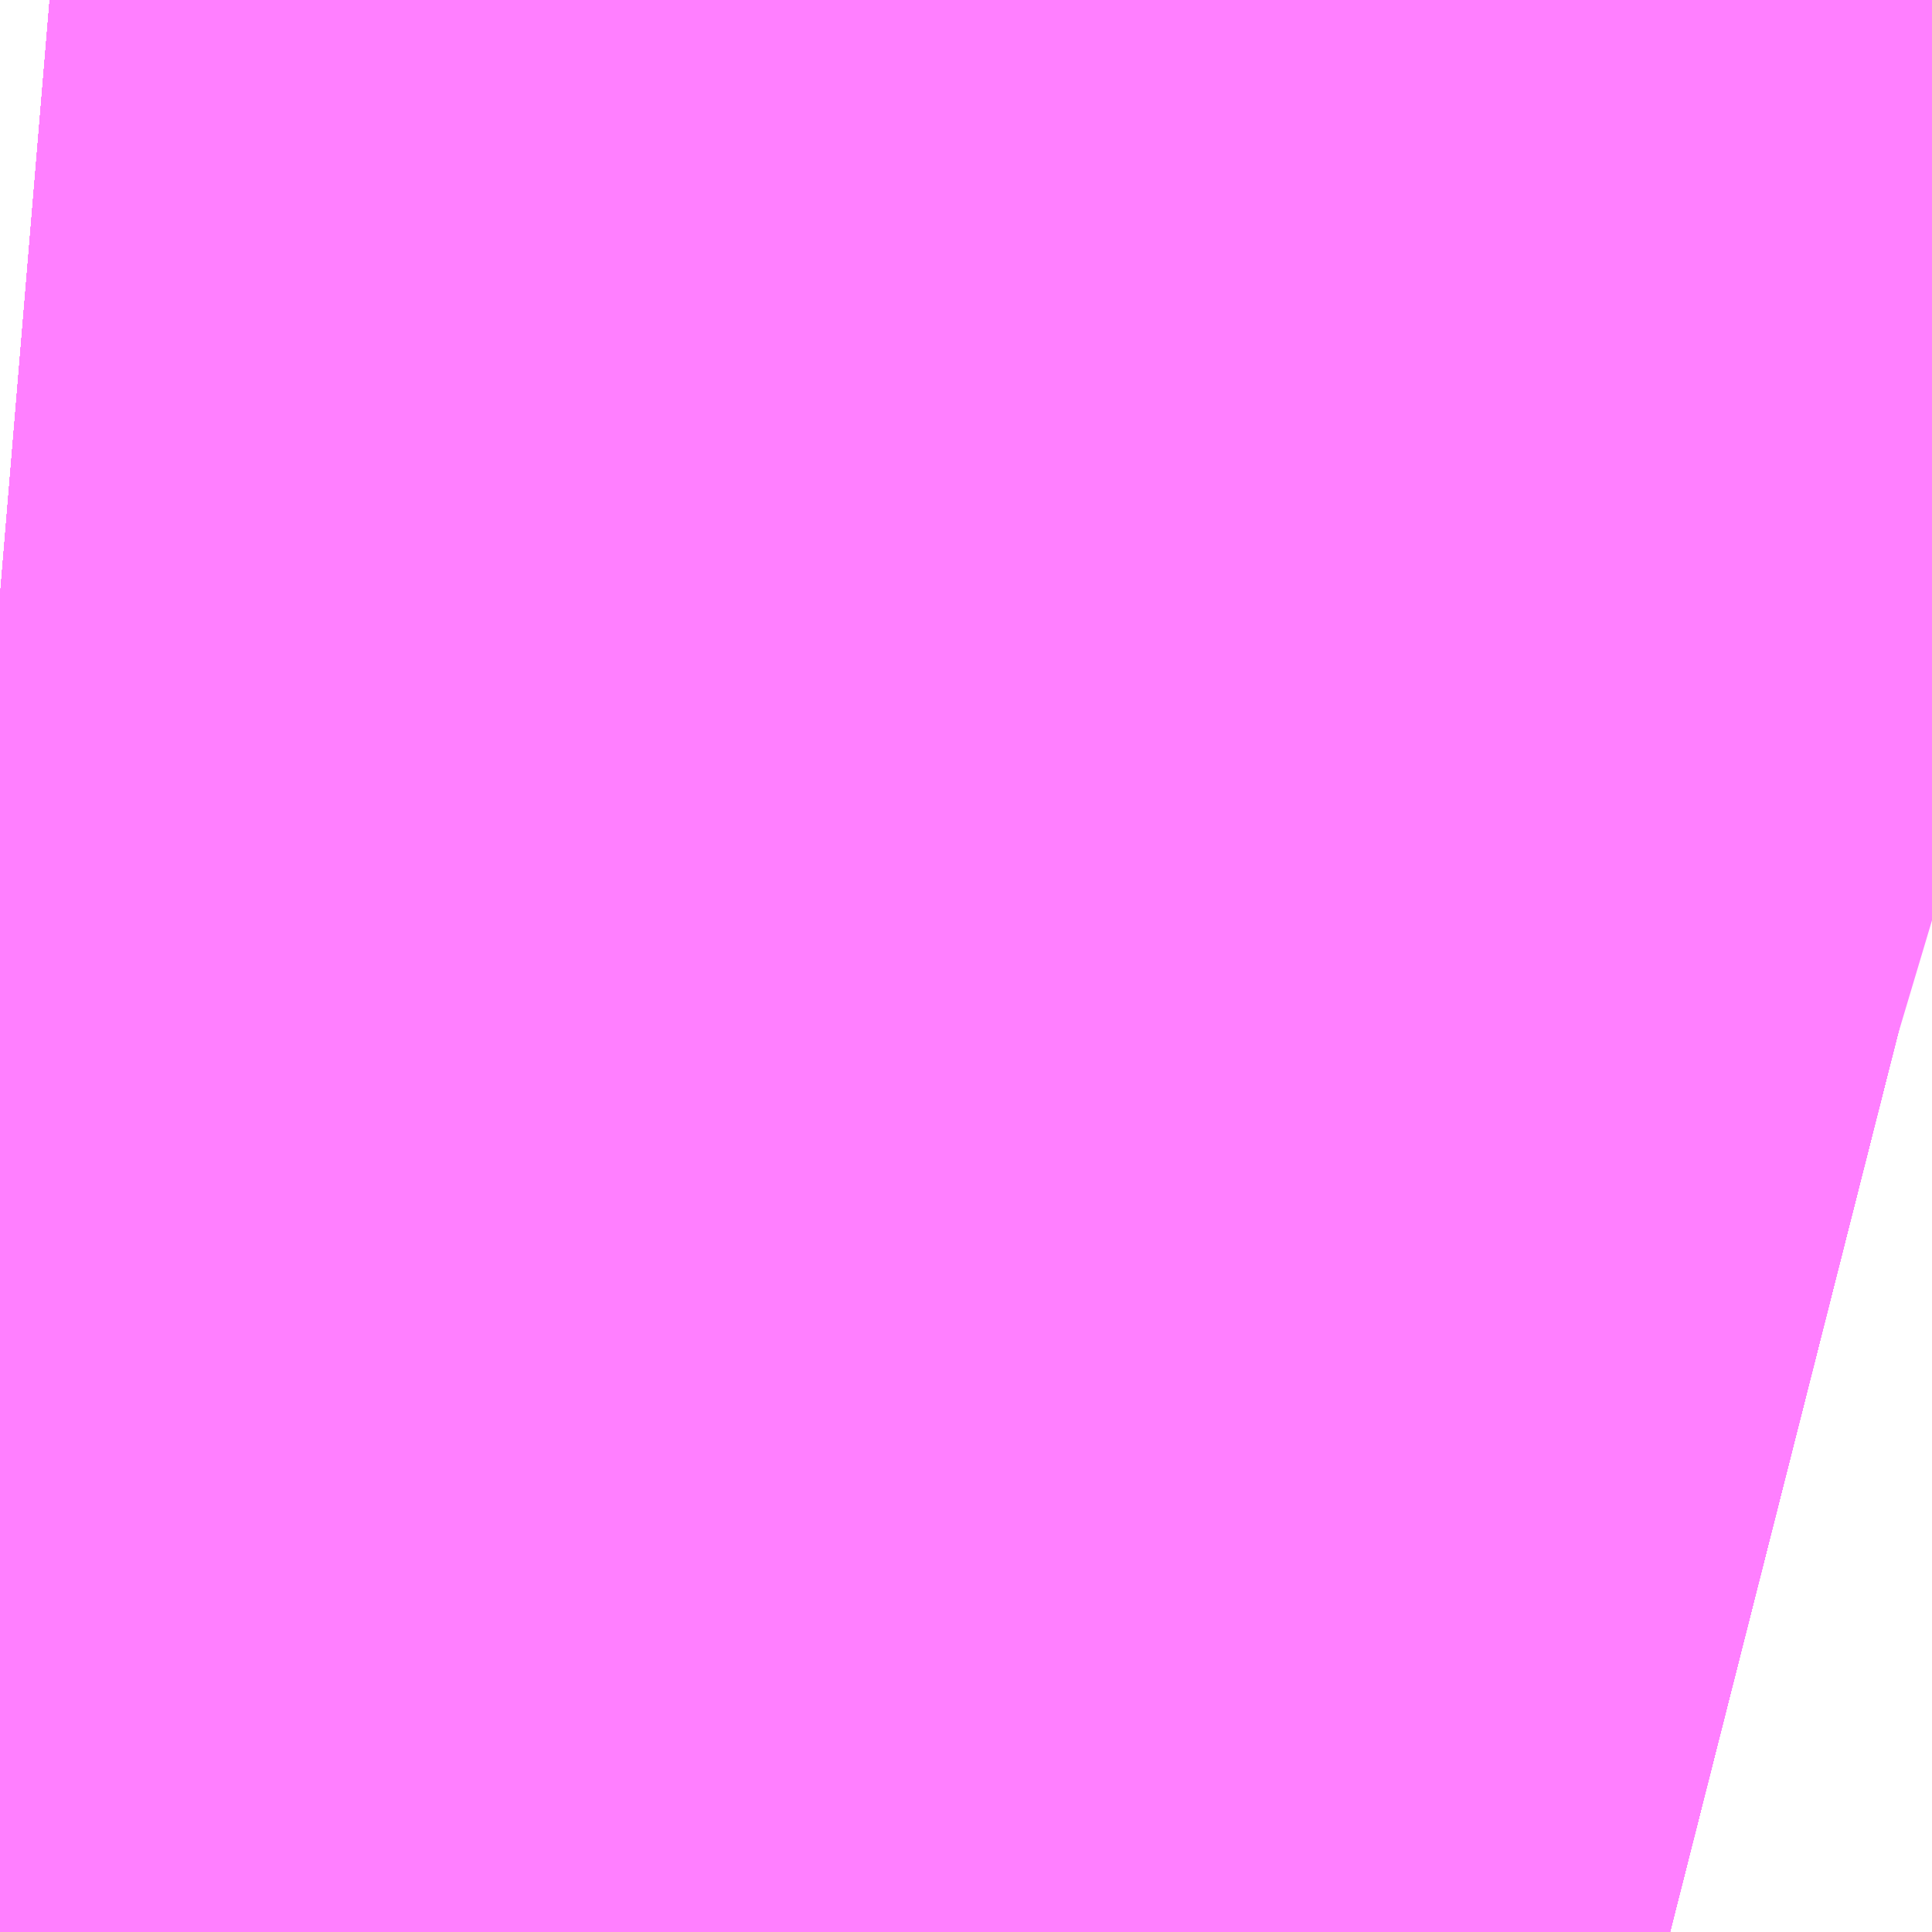 <?xml version="1.0" encoding="UTF-8"?>
<svg  xmlns="http://www.w3.org/2000/svg" xmlns:xlink="http://www.w3.org/1999/xlink" xmlns:go="http://purl.org/svgmap/profile" property="N07_001,N07_002,N07_003,N07_004,N07_005,N07_006,N07_007" viewBox="12976.227 -3315.948 0.275 0.275" go:dataArea="12976.226806640625 -3315.948486328125 0.274658203125 0.274658203125" >
<globalCoordinateSystem srsName="http://purl.org/crs/84" transform="matrix(100.0,0.0,0.0,-100.0,0.0,0.0)" />
<defs>
 <g id="p0" >
  <circle cx="0.0" cy="0.0" r="3" stroke="green" stroke-width="0.75" vector-effect="non-scaling-stroke" />
 </g>
</defs>
<g fill="none" fill-rule="evenodd" stroke="#FF00FF" stroke-width="0.75" opacity="0.5" vector-effect="non-scaling-stroke" stroke-linejoin="bevel" >
<path content="1,九州産交バス（株）,熊本～佐世保・ハウステンボス　（さいかい号）,6.0,6.0,6.0," xlink:title="1" d="M12976.227,-3315.863L12976.251,-3315.861L12976.257,-3315.861L12976.267,-3315.86L12976.284,-3315.858L12976.33,-3315.857L12976.357,-3315.854L12976.395,-3315.847L12976.435,-3315.837L12976.502,-3315.82"/>
<path content="1,南海バス（株）,堺・大阪（なんば）・神戸（三宮）⇔佐世保・ハウステンボス,1.0,1.0,1.0," xlink:title="1" d="M12976.502,-3315.817L12976.435,-3315.837L12976.395,-3315.847L12976.357,-3315.854L12976.33,-3315.857L12976.284,-3315.858L12976.267,-3315.86L12976.257,-3315.861L12976.251,-3315.861L12976.227,-3315.863"/>
<path content="1,西肥自動車（株）,エコスパ佐世保線,10.0,8.5,8.5," xlink:title="1" d="M12976.227,-3315.863L12976.251,-3315.861L12976.257,-3315.861L12976.267,-3315.86L12976.284,-3315.858L12976.33,-3315.857L12976.357,-3315.854L12976.395,-3315.847L12976.435,-3315.837L12976.502,-3315.82"/>
<path content="1,西肥自動車（株）,ハウステンボス・佐世保～名古屋,1.0,1.0,1.0," xlink:title="1" d="M12976.502,-3315.82L12976.435,-3315.837L12976.395,-3315.847L12976.357,-3315.854L12976.33,-3315.857L12976.284,-3315.858L12976.267,-3315.86L12976.257,-3315.861L12976.251,-3315.861L12976.227,-3315.863"/>
<path content="1,西肥自動車（株）,ハウステンボス・佐世保～大阪,1.0,1.0,1.0," xlink:title="1" d="M12976.502,-3315.82L12976.435,-3315.837L12976.395,-3315.847L12976.357,-3315.854L12976.33,-3315.857L12976.284,-3315.858L12976.267,-3315.86L12976.257,-3315.861L12976.251,-3315.861L12976.227,-3315.863"/>
<path content="1,西肥自動車（株）,ハウステンボス・佐世保～熊本,6.0,6.0,6.0," xlink:title="1" d="M12976.502,-3315.82L12976.435,-3315.837L12976.395,-3315.847L12976.357,-3315.854L12976.33,-3315.857L12976.284,-3315.858L12976.267,-3315.86L12976.257,-3315.861L12976.251,-3315.861L12976.227,-3315.863"/>
<path content="1,西肥自動車（株）,上三川内線,3.0,0.0,0.0," xlink:title="1" d="M12976.502,-3315.82L12976.435,-3315.837L12976.395,-3315.847L12976.357,-3315.854L12976.33,-3315.857L12976.284,-3315.858L12976.267,-3315.86L12976.257,-3315.861L12976.251,-3315.861L12976.227,-3315.863"/>
<path content="1,西肥自動車（株）,佐世保東翔高校線,19.1,9.0,9.0," xlink:title="1" d="M12976.502,-3315.82L12976.435,-3315.837L12976.395,-3315.847L12976.357,-3315.854L12976.33,-3315.857L12976.284,-3315.858L12976.267,-3315.86L12976.257,-3315.861L12976.251,-3315.861L12976.227,-3315.863"/>
<path content="1,西肥自動車（株）,佐世保～福岡・福岡空港（スーパーノンストップ）,5.0,5.0,5.0," xlink:title="1" d="M12976.502,-3315.82L12976.435,-3315.837L12976.395,-3315.847L12976.357,-3315.854L12976.33,-3315.857L12976.284,-3315.858L12976.267,-3315.86L12976.257,-3315.861L12976.251,-3315.861L12976.227,-3315.863"/>
<path content="1,西肥自動車（株）,佐世保～福岡・福岡空港（ノンストップ）,6.5,6.5,6.5," xlink:title="1" d="M12976.502,-3315.82L12976.435,-3315.837L12976.395,-3315.847L12976.357,-3315.854L12976.33,-3315.857L12976.284,-3315.858L12976.267,-3315.86L12976.257,-3315.861L12976.251,-3315.861L12976.227,-3315.863"/>
<path content="1,西肥自動車（株）,佐世保～福岡・福岡空港（空港経由）,9.5,9.5,9.5," xlink:title="1" d="M12976.502,-3315.82L12976.435,-3315.837L12976.395,-3315.847L12976.357,-3315.854L12976.33,-3315.857L12976.284,-3315.858L12976.267,-3315.86L12976.257,-3315.861L12976.251,-3315.861L12976.227,-3315.863"/>
<path content="1,西肥自動車（株）,佐世保～長崎（スーパーノンストップ西山バイパス経由）,2.5,2.0,2.0," xlink:title="1" d="M12976.227,-3315.863L12976.251,-3315.861L12976.257,-3315.861L12976.267,-3315.86L12976.284,-3315.858L12976.33,-3315.857L12976.357,-3315.854L12976.395,-3315.847L12976.435,-3315.837L12976.502,-3315.82"/>
<path content="1,西肥自動車（株）,佐世保～長崎（ノンストップ）,10.0,9.5,9.5," xlink:title="1" d="M12976.227,-3315.863L12976.251,-3315.861L12976.257,-3315.861L12976.267,-3315.86L12976.284,-3315.858L12976.33,-3315.857L12976.357,-3315.854L12976.395,-3315.847L12976.435,-3315.837L12976.502,-3315.82"/>
<path content="1,西肥自動車（株）,佐世保～長崎（波佐見有田IC経由）,2.5,2.5,2.5," xlink:title="1" d="M12976.227,-3315.863L12976.251,-3315.861L12976.257,-3315.861L12976.267,-3315.86L12976.284,-3315.858L12976.33,-3315.857L12976.357,-3315.854L12976.395,-3315.847L12976.435,-3315.837L12976.502,-3315.82"/>
<path content="1,西肥自動車（株）,重尾線,120.7,93.0,89.5," xlink:title="1" d="M12976.227,-3315.863L12976.251,-3315.861L12976.257,-3315.861L12976.267,-3315.86L12976.284,-3315.858L12976.33,-3315.857L12976.357,-3315.854L12976.395,-3315.847L12976.435,-3315.837L12976.502,-3315.82"/>
<path content="1,西鉄高速バス（株）,福岡・福岡空港　～　佐世保,40.0,40.0,40.0," xlink:title="1" d="M12976.502,-3315.82L12976.435,-3315.837L12976.395,-3315.847L12976.357,-3315.854L12976.33,-3315.857L12976.284,-3315.858L12976.267,-3315.86L12976.257,-3315.861L12976.251,-3315.861L12976.227,-3315.863"/>
<path content="2,佐世保市,1012_長畑→卸・バ・藤→矢峰,4.0,4.0,4.0," xlink:title="2" d="M12976.502,-3315.82L12976.435,-3315.837L12976.395,-3315.847L12976.357,-3315.854L12976.33,-3315.857L12976.284,-3315.858L12976.267,-3315.86L12976.257,-3315.861L12976.251,-3315.861L12976.227,-3315.863"/>
<path content="2,佐世保市,1251_矢峰→宮バ→エコスパ佐世保,3.0,3.0,3.0," xlink:title="2" d="M12976.502,-3315.82L12976.435,-3315.837L12976.395,-3315.847L12976.357,-3315.854L12976.33,-3315.857L12976.284,-3315.858L12976.267,-3315.86L12976.257,-3315.861L12976.251,-3315.861L12976.227,-3315.863"/>
<path content="2,佐世保市,1252_エコスパ佐世保→バ・宮→矢峰,3.0,3.0,3.0," xlink:title="2" d="M12976.502,-3315.82L12976.435,-3315.837L12976.395,-3315.847L12976.357,-3315.854L12976.33,-3315.857L12976.284,-3315.858L12976.267,-3315.86L12976.257,-3315.861L12976.251,-3315.861L12976.227,-3315.863"/>
<path content="2,佐世保市,1262_エコスパ佐世保→バ・宮→大野,3.0,3.0,3.0," xlink:title="2" d="M12976.502,-3315.82L12976.435,-3315.837L12976.395,-3315.847L12976.357,-3315.854L12976.33,-3315.857L12976.284,-3315.858L12976.267,-3315.86L12976.257,-3315.861L12976.251,-3315.861L12976.227,-3315.863"/>
<path content="2,佐世保市,1312_卸団地→バ・藤→矢峰,3.0,3.0,3.0," xlink:title="2" d="M12976.502,-3315.82L12976.435,-3315.837L12976.395,-3315.847L12976.357,-3315.854L12976.33,-3315.857L12976.284,-3315.858L12976.267,-3315.86L12976.257,-3315.861L12976.251,-3315.861L12976.227,-3315.863"/>
<path content="2,佐世保市,5712_相桟→日藤バ→卸団地,5.0,5.0,5.0," xlink:title="2" d="M12976.227,-3315.863L12976.251,-3315.861L12976.257,-3315.861L12976.267,-3315.86L12976.284,-3315.858L12976.33,-3315.857L12976.357,-3315.854L12976.395,-3315.847L12976.435,-3315.837L12976.502,-3315.82"/>
<path content="2,長崎県,佐世保～長崎（スーパーノンストップ出島道路経由）,3.0,3.0,3.0," xlink:title="2" d="M12976.227,-3315.863L12976.251,-3315.861L12976.257,-3315.861L12976.267,-3315.86L12976.284,-3315.858L12976.33,-3315.857L12976.357,-3315.854L12976.395,-3315.847L12976.435,-3315.837L12976.502,-3315.82"/>
<path content="2,長崎県,佐世保～長崎（ノンストップ）,6.5,6.5,6.5," xlink:title="2" d="M12976.227,-3315.863L12976.251,-3315.861L12976.257,-3315.861L12976.267,-3315.86L12976.284,-3315.858L12976.33,-3315.857L12976.357,-3315.854L12976.395,-3315.847L12976.435,-3315.837L12976.502,-3315.82"/>
<path content="2,長崎県,佐世保～長崎（波佐見有田IC経由）,3.0,3.0,3.0," xlink:title="2" d="M12976.227,-3315.863L12976.251,-3315.861L12976.257,-3315.861L12976.267,-3315.86L12976.284,-3315.858L12976.33,-3315.857L12976.357,-3315.854L12976.395,-3315.847L12976.435,-3315.837L12976.502,-3315.82"/>
</g>
</svg>
